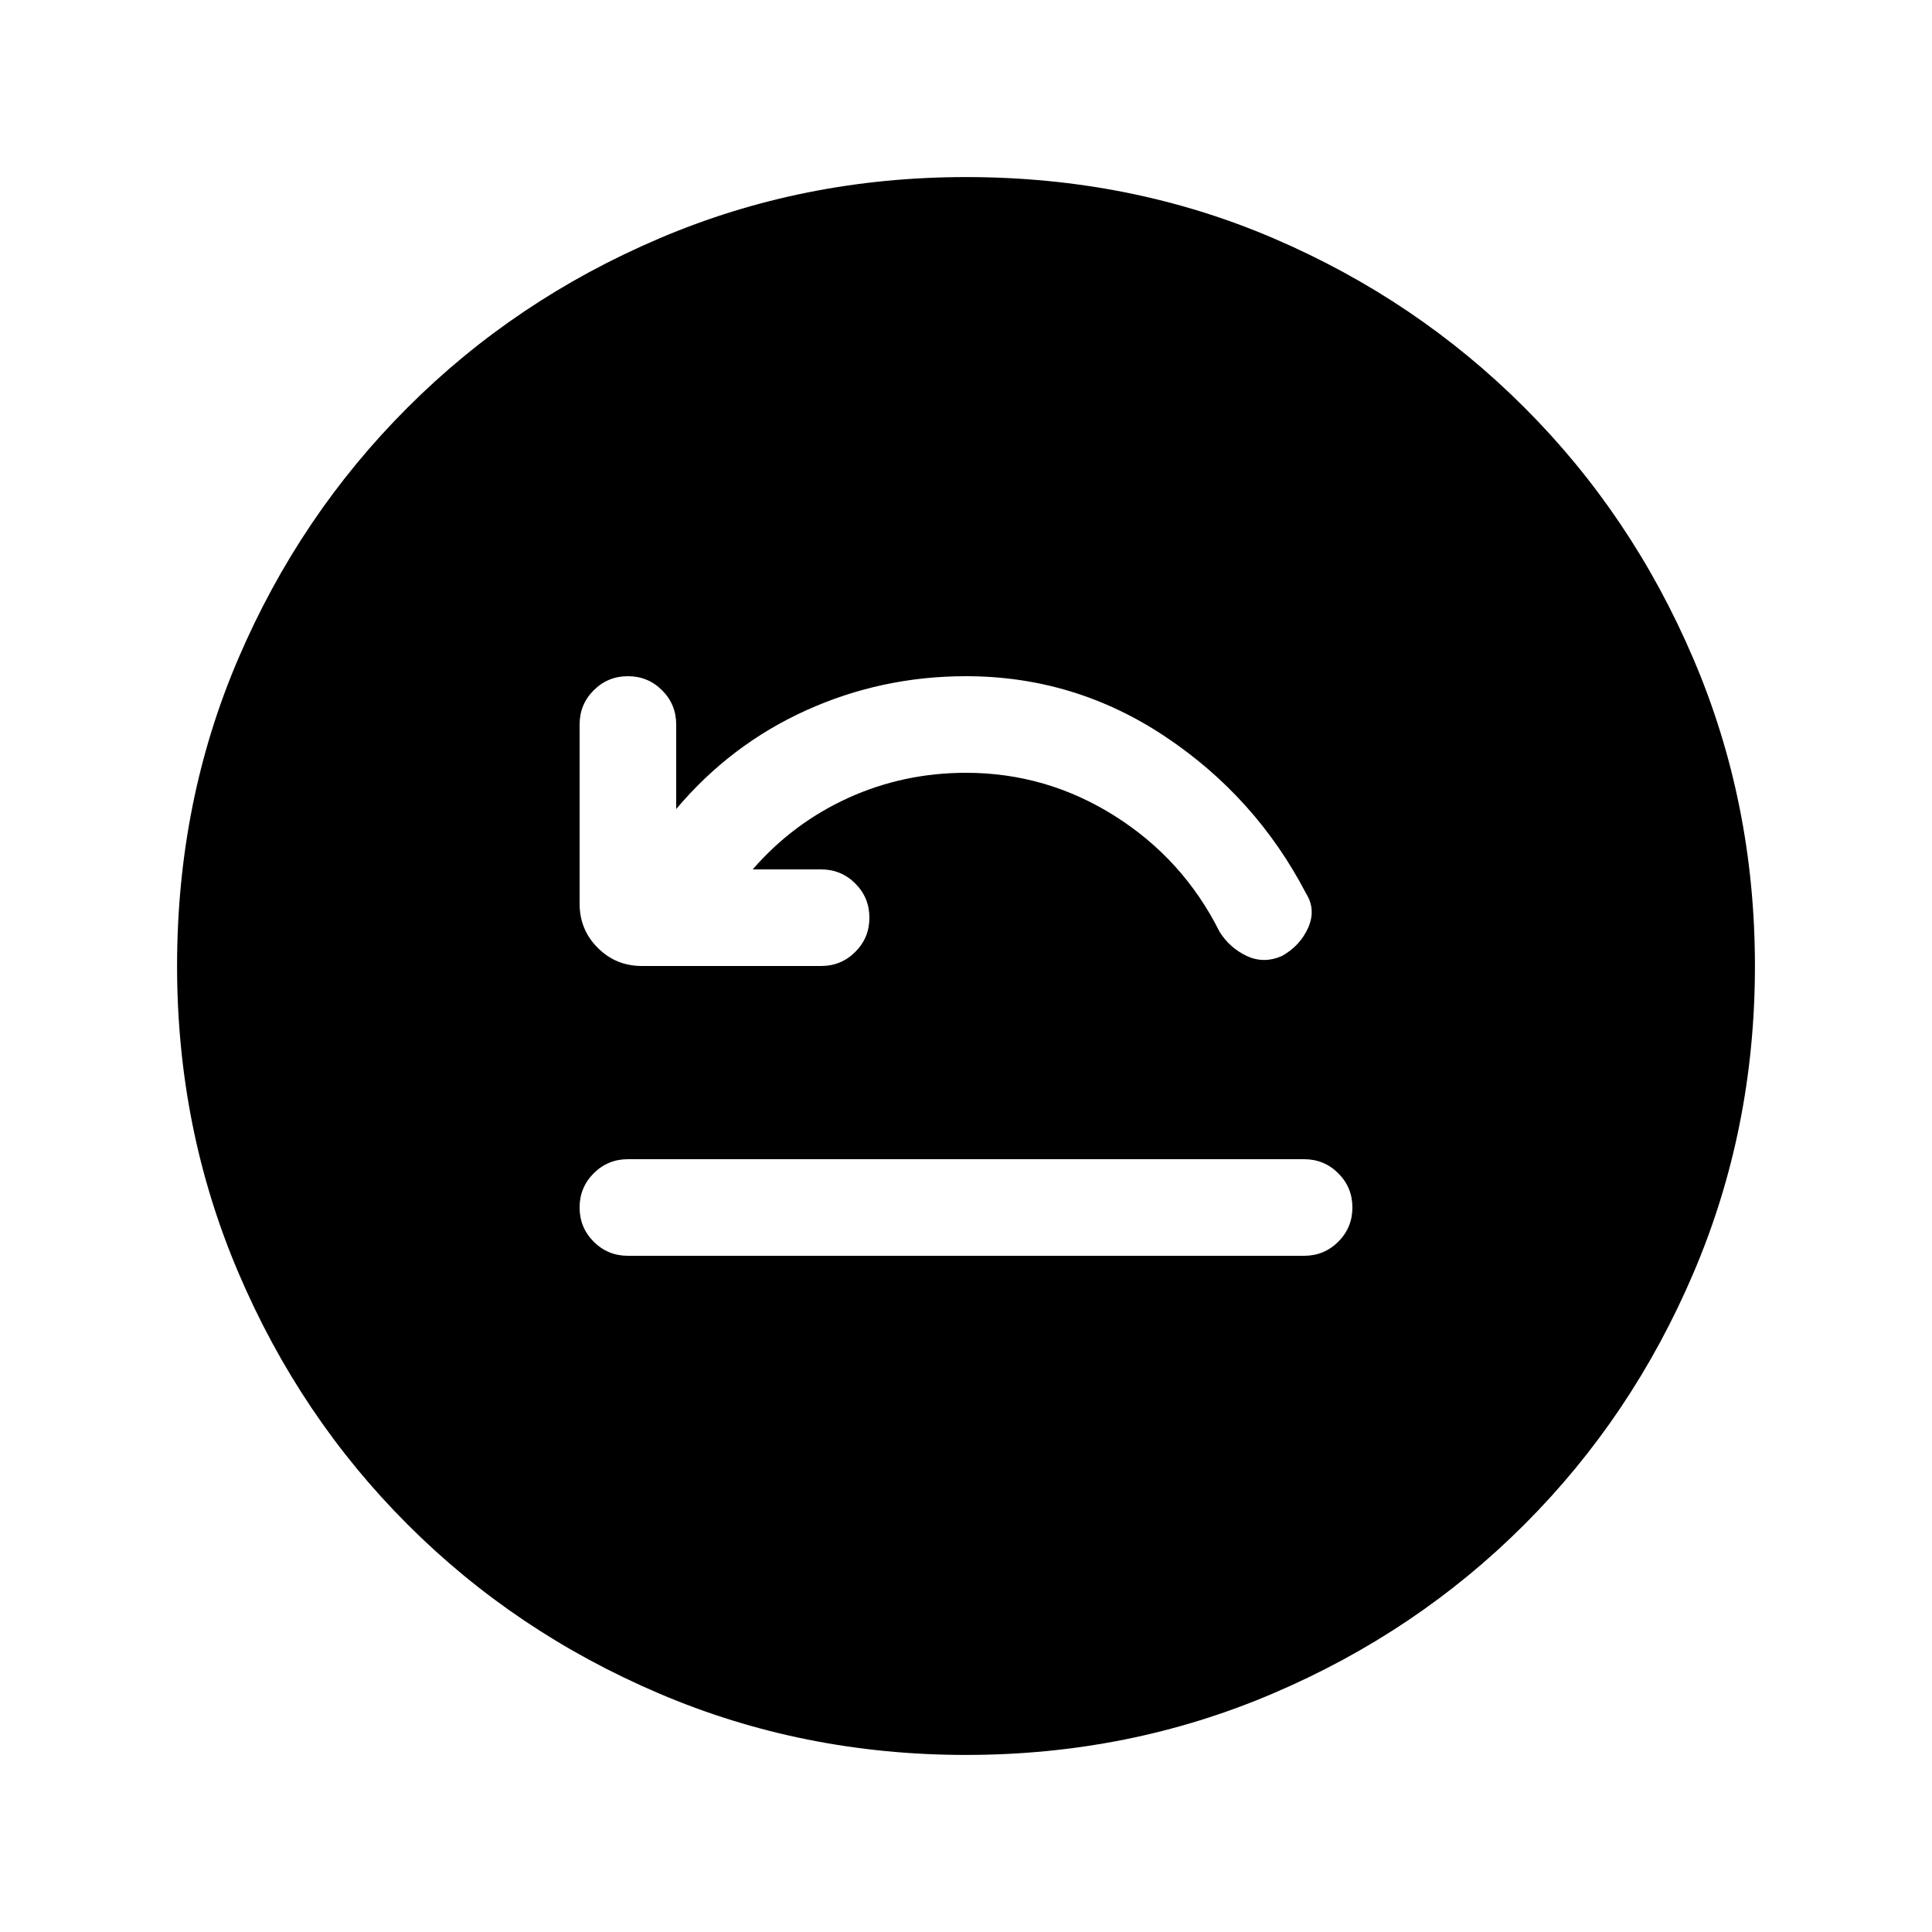 <svg xmlns="http://www.w3.org/2000/svg" height="20" width="20"><path d="M6.5 13h7q.208 0 .354-.146T14 12.5q0-.208-.146-.354T13.5 12h-7q-.208 0-.354.146T6 12.5q0 .208.146.354T6.5 13Zm1.292-4q.416-.479.989-.74Q9.354 8 10 8q.833 0 1.542.448.708.448 1.083 1.198.104.166.281.25.177.083.365 0 .187-.104.271-.292.083-.187-.021-.354-.521-1-1.459-1.625Q11.125 7 10 7q-.875 0-1.656.354Q7.562 7.708 7 8.375V7.5q0-.208-.146-.354T6.5 7q-.208 0-.354.146T6 7.5v1.854q0 .271.188.458.187.188.458.188H8.5q.208 0 .354-.146T9 9.5q0-.208-.146-.354T8.5 9ZM10 18.167q-1.688 0-3.177-.636-1.49-.635-2.604-1.75-1.115-1.114-1.75-2.604-.636-1.489-.636-3.177 0-1.708.636-3.187.635-1.48 1.75-2.594 1.114-1.115 2.604-1.75Q8.312 1.833 10 1.833q1.708 0 3.188.636 1.479.635 2.593 1.75 1.115 1.114 1.75 2.604.636 1.489.636 3.177t-.636 3.177q-.635 1.49-1.75 2.604-1.114 1.115-2.604 1.75-1.489.636-3.177.636Z"/></svg>